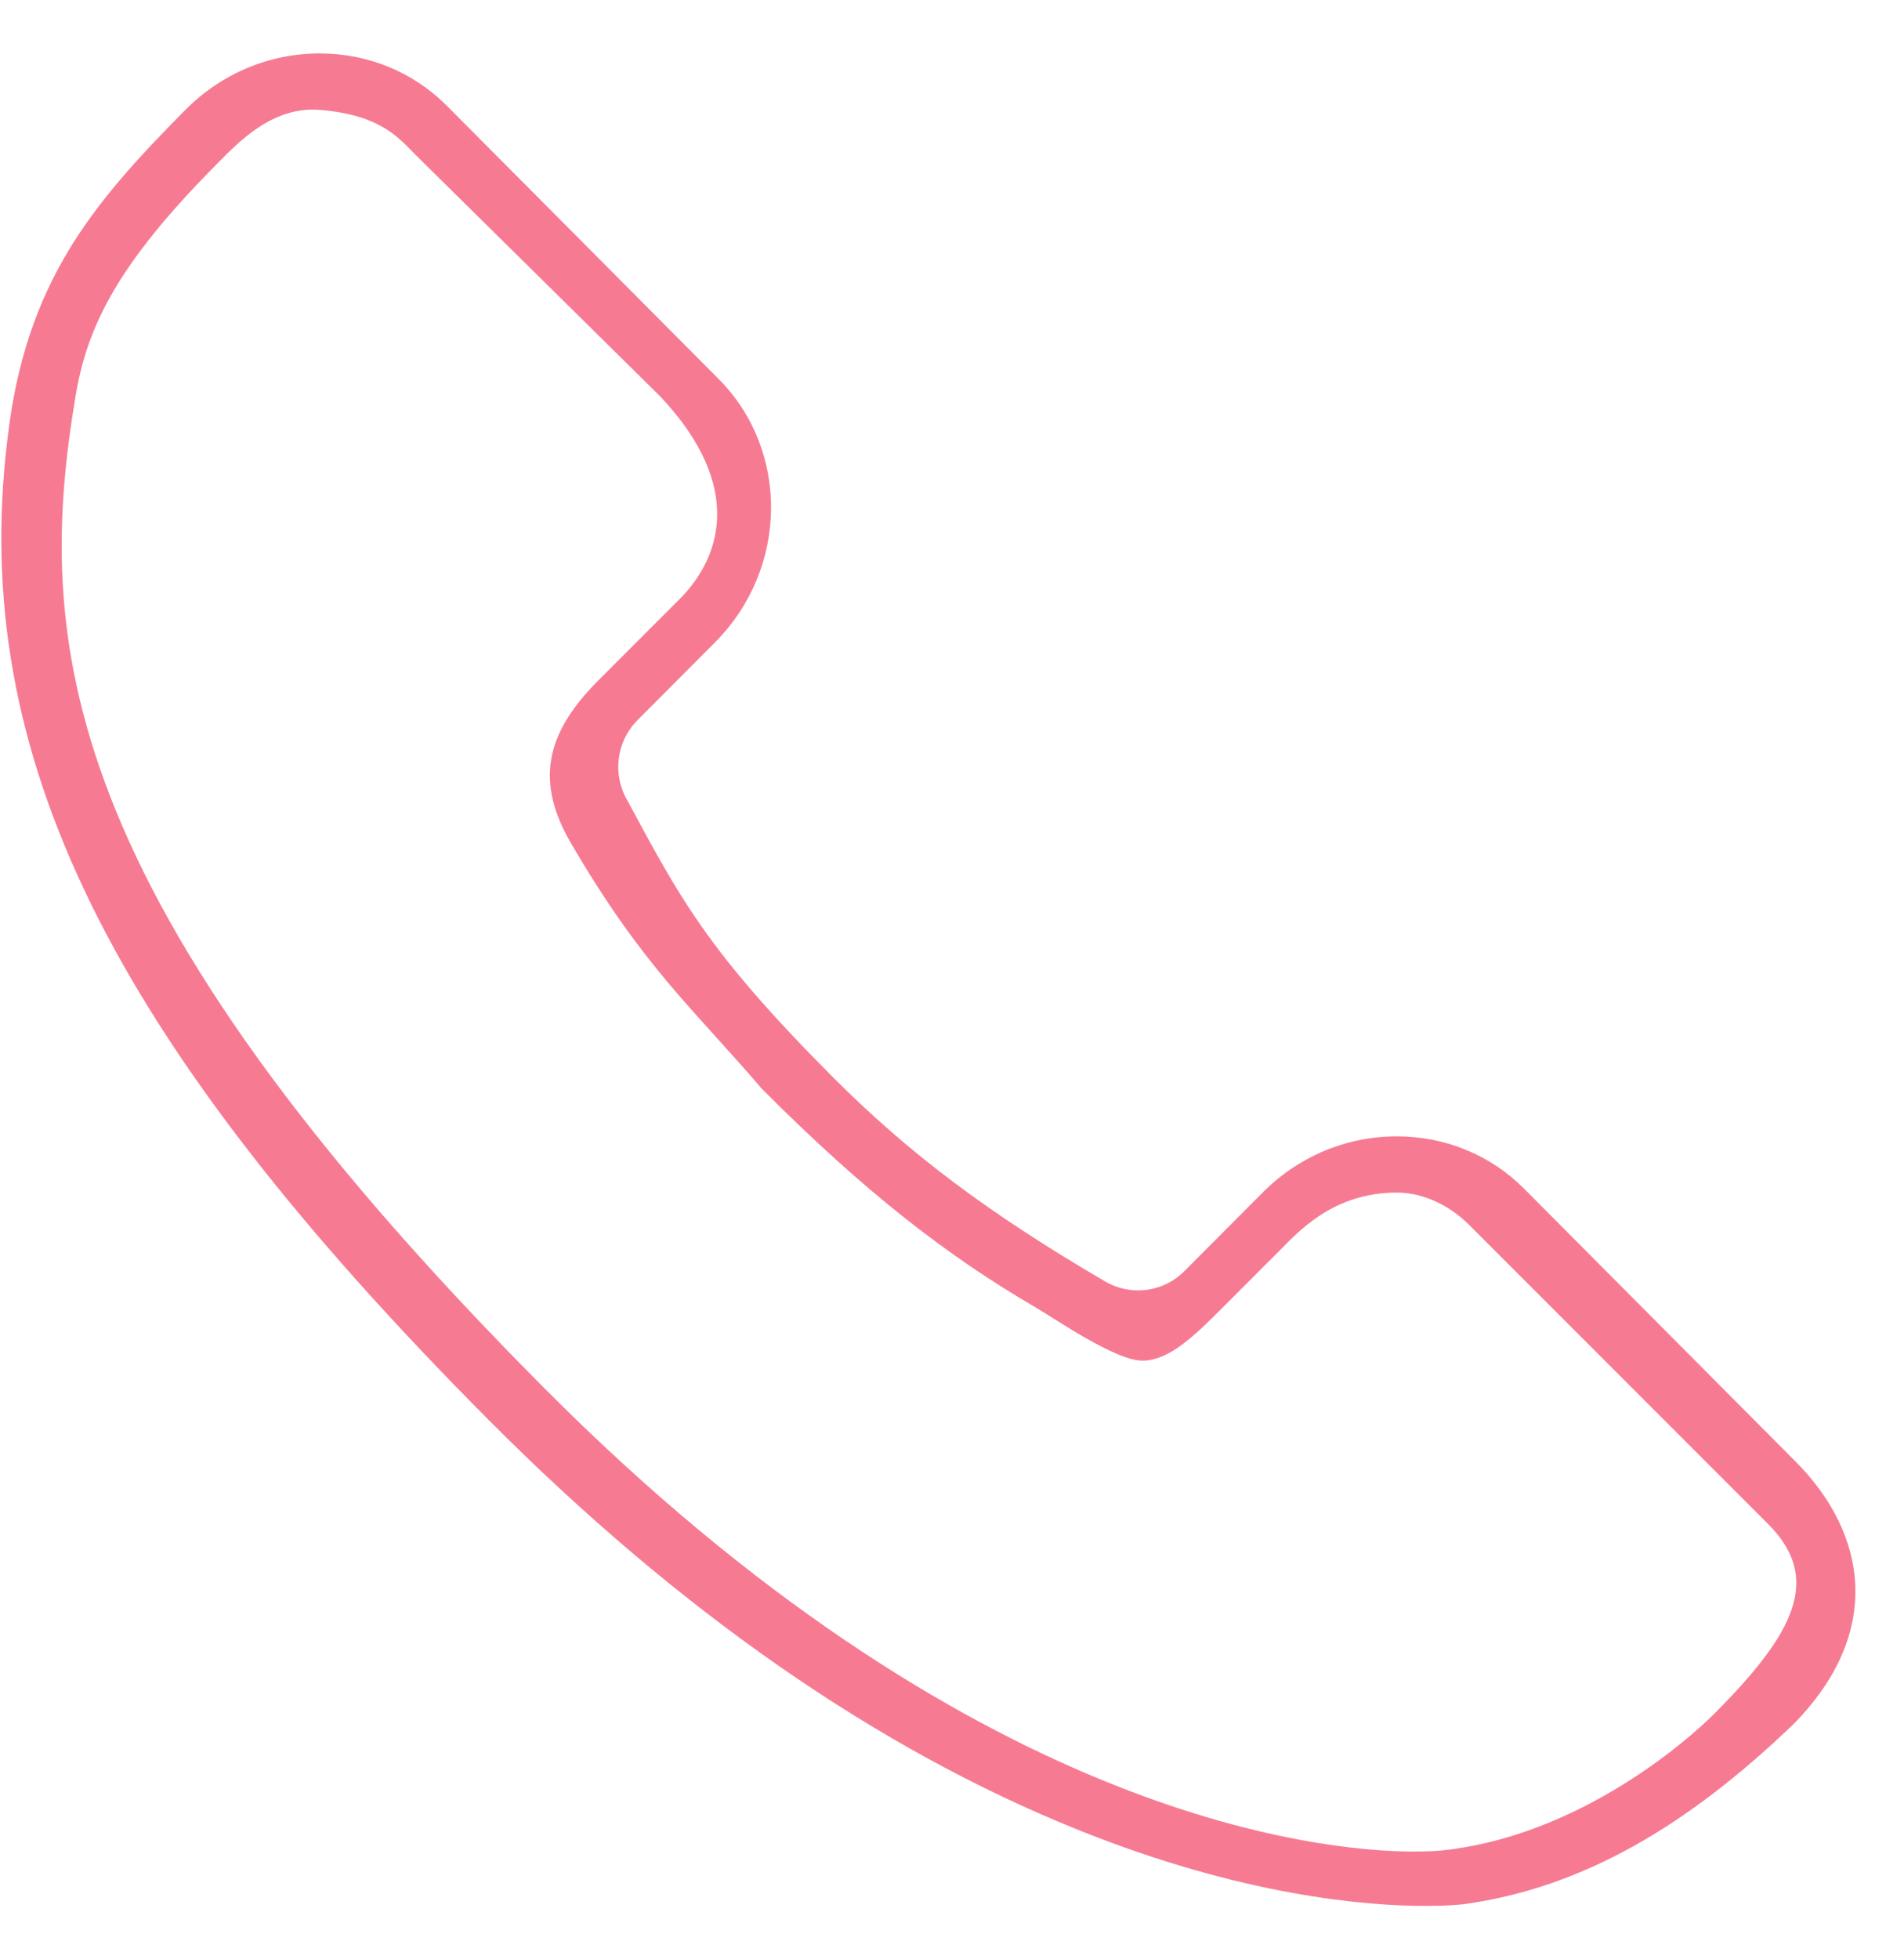 <svg width="35" height="36" viewBox="0 0 35 36" fill="none" xmlns="http://www.w3.org/2000/svg">
<path d="M26.204 35.019C25.12 35.019 22.849 34.838 19.826 33.624C16.131 32.141 12.482 29.606 8.981 26.088C2.003 19.077 -0.56 13.863 0.134 8.091C0.46 5.196 1.696 3.748 3.407 2.019C4.073 1.35 4.949 0.982 5.877 0.982C6.767 0.982 7.598 1.324 8.217 1.946L13.214 6.967C14.52 8.283 14.489 10.45 13.147 11.799L11.718 13.233C11.33 13.623 11.253 14.228 11.531 14.705C12.5 16.5 13 17.47 15.283 19.764C16.702 21.189 18.16 22.285 20.315 23.545C20.498 23.652 20.708 23.709 20.92 23.709C21.242 23.709 21.544 23.583 21.772 23.355L23.21 21.912C23.873 21.246 24.749 20.879 25.677 20.879C26.567 20.879 27.398 21.22 28.017 21.841L33.015 26.862C34.319 28.177 34.638 30 32.95 31.697C32.947 31.699 32.945 31.701 32.942 31.704C31.043 33.522 29.11 34.688 26.898 34.988C26.895 34.988 26.892 34.989 26.889 34.989C26.806 34.998 26.573 35.019 26.204 35.019ZM5.877 2.019C5 1.946 4.36 2.638 4 3C2.152 4.857 1.602 6 1.388 7.283C0.649 11.717 0.979 16.436 10 25.5C17.809 33.347 24.192 34.02 25.991 34.02C26.288 34.02 26.46 34.004 26.5 34C29 33.742 31 32 31.5 31.5C33 30 33.5 29 32.5 28L27 22.5C26.685 22.185 26.204 21.912 25.677 21.912C24.5 21.912 23.859 22.639 23.5 23L22.5 24C21.968 24.534 21.496 25 21 25C20.503 25 19.429 24.251 19 24C17.41 23.071 15.891 21.9 14 20C12.734 18.522 11.821 17.762 10.5 15.5C9.85 14.387 10 13.5 11 12.5L12.5 11C13.214 10.282 13.727 8.969 12.136 7.283L7.642 2.848C7.327 2.532 6.998 2.111 5.877 2.019Z" fill="#F67B92"/>
</svg>
